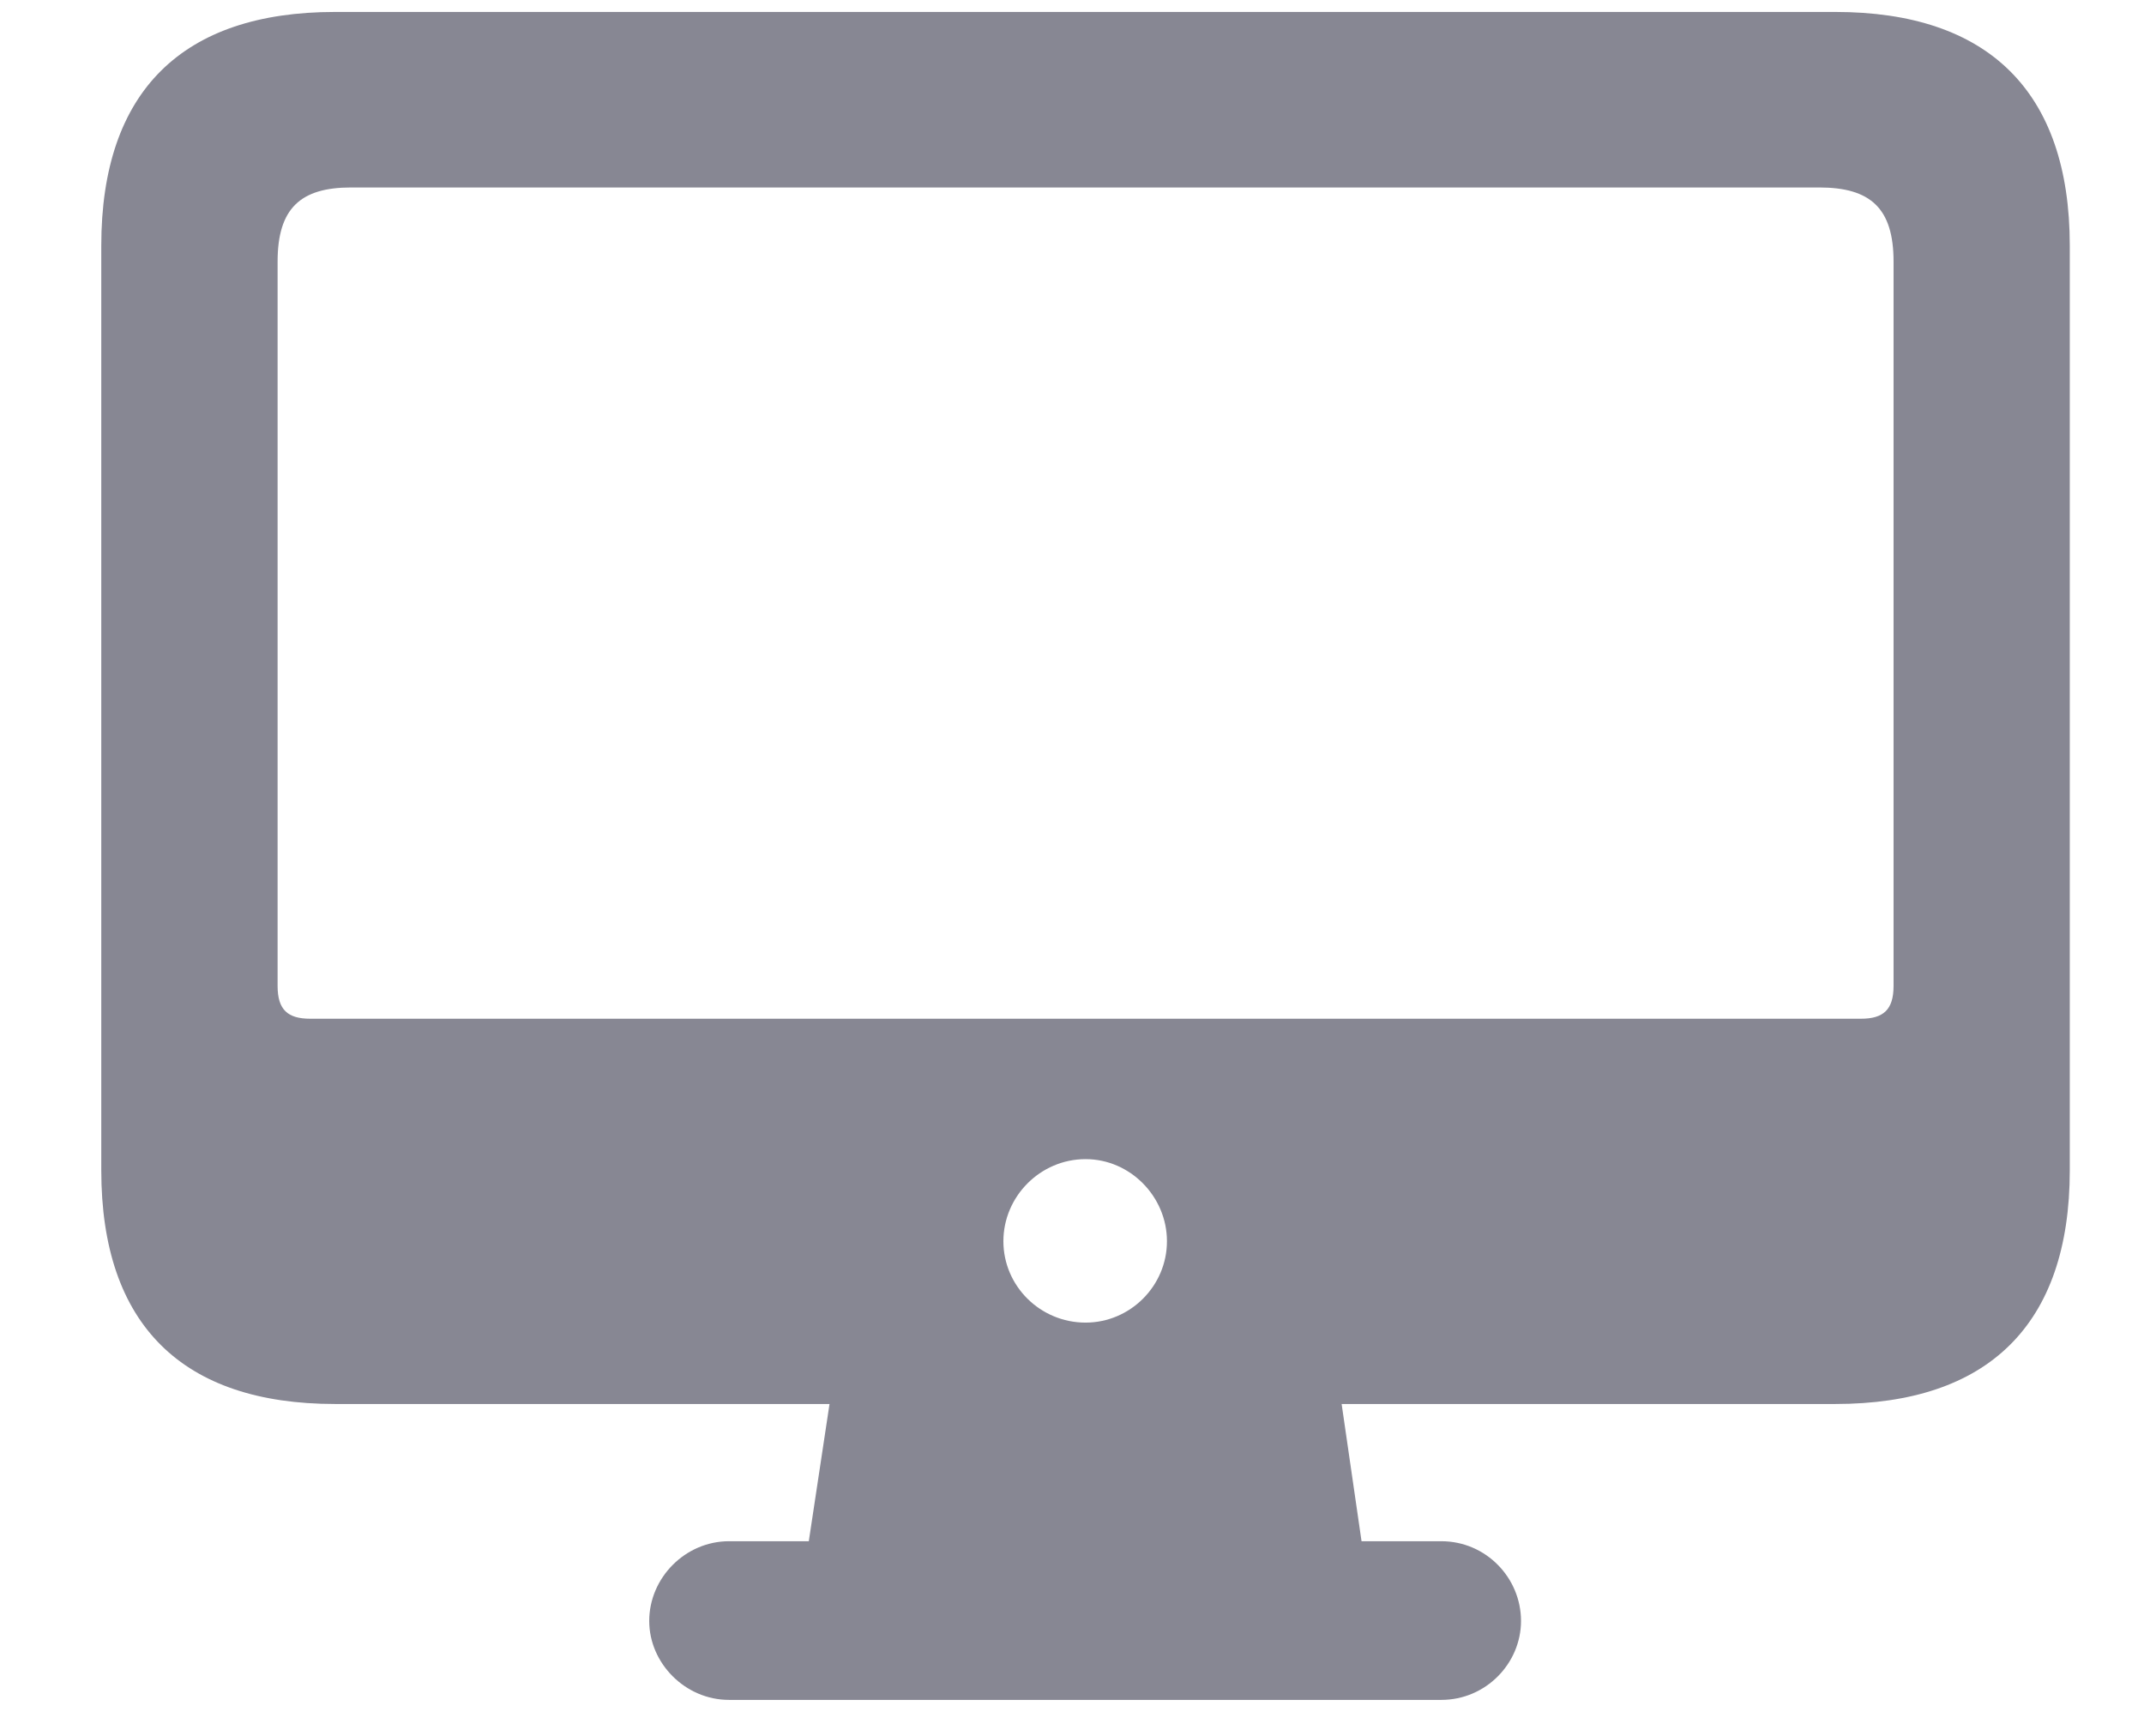 <svg width="21" height="17" viewBox="0 0 21 17" fill="none" xmlns="http://www.w3.org/2000/svg">
<path d="M3.281 13.75H8.125L7.922 15.094H7.141C6.711 15.094 6.359 15.453 6.359 15.875C6.359 16.289 6.711 16.648 7.141 16.648H14.117C14.555 16.648 14.898 16.289 14.898 15.875C14.898 15.453 14.555 15.094 14.117 15.094H13.336L13.141 13.75H17.977C19.469 13.75 20.273 12.977 20.273 11.461V2.406C20.273 0.891 19.469 0.117 17.977 0.117H3.281C1.789 0.117 0.992 0.891 0.992 2.406V11.461C0.992 12.977 1.789 13.75 3.281 13.75ZM3.039 9.977C2.82 9.977 2.719 9.891 2.719 9.656V2.562C2.719 2.039 2.945 1.836 3.438 1.836H17.82C18.32 1.836 18.547 2.039 18.547 2.562V9.656C18.547 9.891 18.445 9.977 18.227 9.977H3.039ZM10.633 12.953C10.188 12.953 9.828 12.594 9.828 12.156C9.828 11.719 10.188 11.352 10.633 11.352C11.07 11.352 11.43 11.719 11.43 12.156C11.43 12.594 11.07 12.953 10.633 12.953Z" fill="#878793"/>
</svg>
